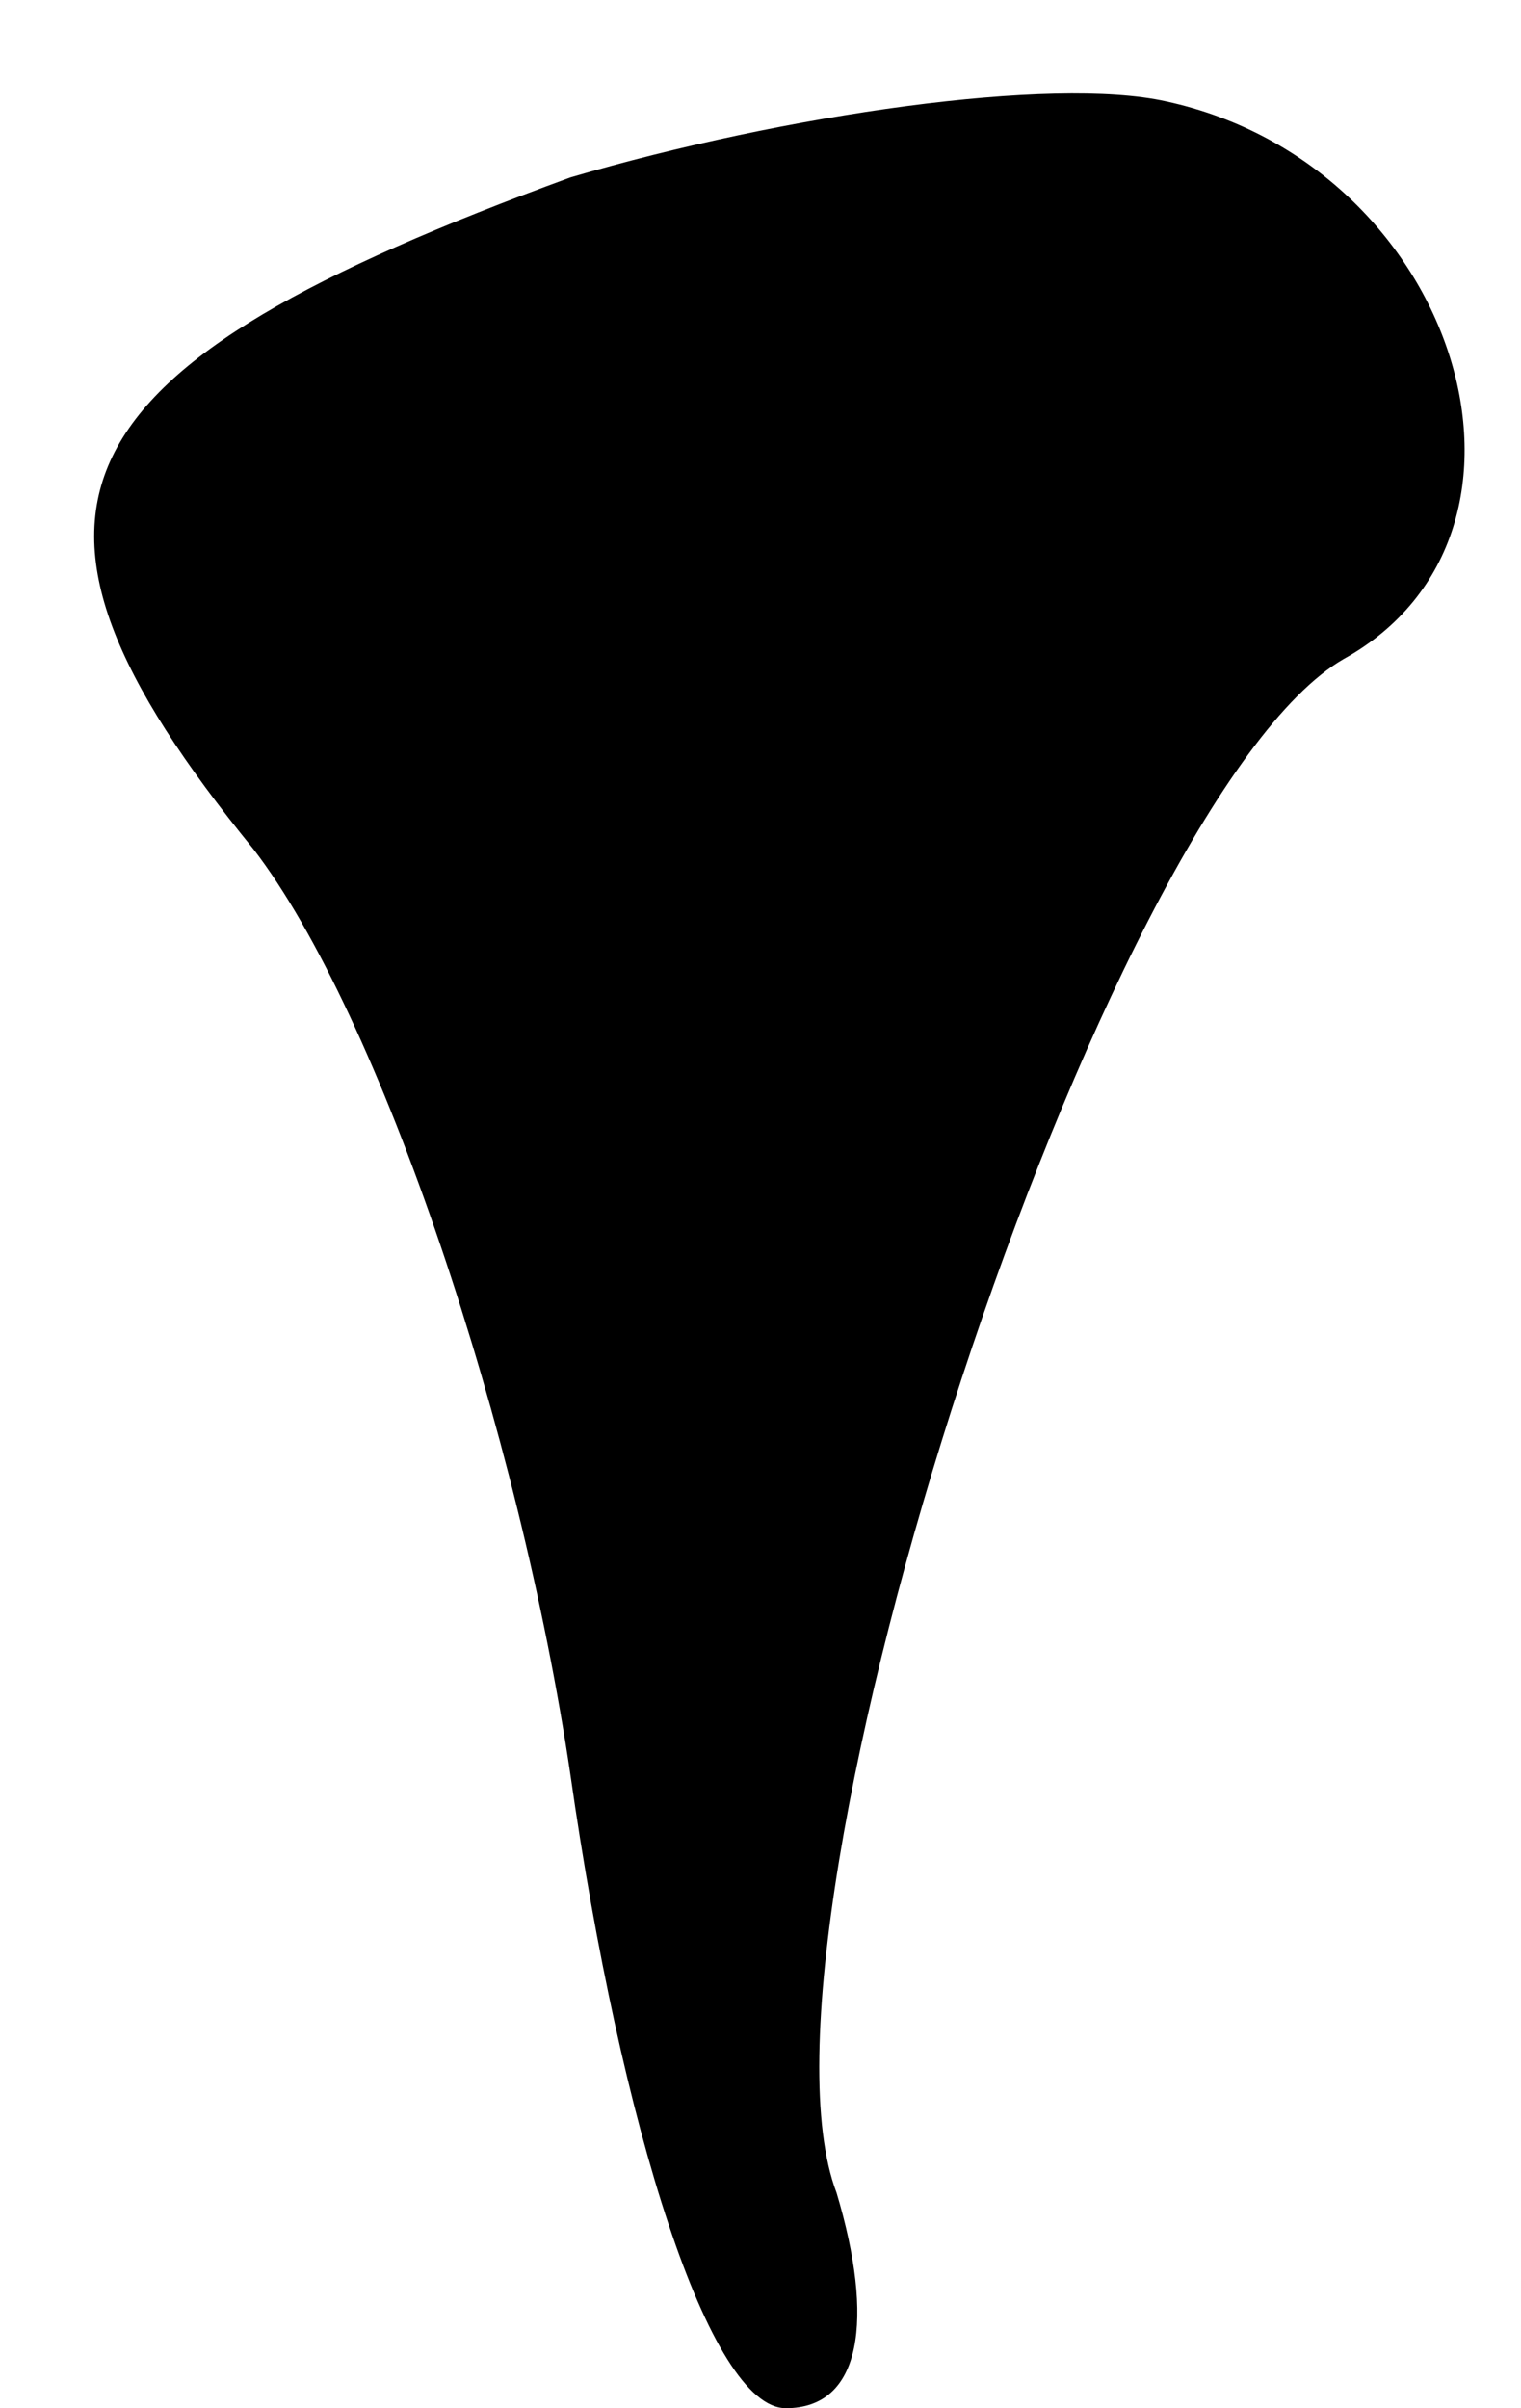<?xml version="1.0" standalone="no"?>
<!DOCTYPE svg PUBLIC "-//W3C//DTD SVG 20010904//EN"
 "http://www.w3.org/TR/2001/REC-SVG-20010904/DTD/svg10.dtd">
<svg version="1.0" xmlns="http://www.w3.org/2000/svg"
 width="12pt" height="19pt" viewBox="0 0 12 19"
 preserveAspectRatio="xMidYMid meet">
<g transform="translate(0,19) scale(0.1,-0.1)"
fill="#000000" stroke="none">
<path fill="#000000" stroke="none" d="M45 176 c-41 -15 -47 -26 -25 -53 10
-13 21 -46 25 -73 4 -28 11 -50 17 -50 6 0 7 7 4 17 -8 21 21 110 40 121 18
10 9 39 -14 44 -9 2 -30 -1 -47 -6z"/>
</g>
</svg>
